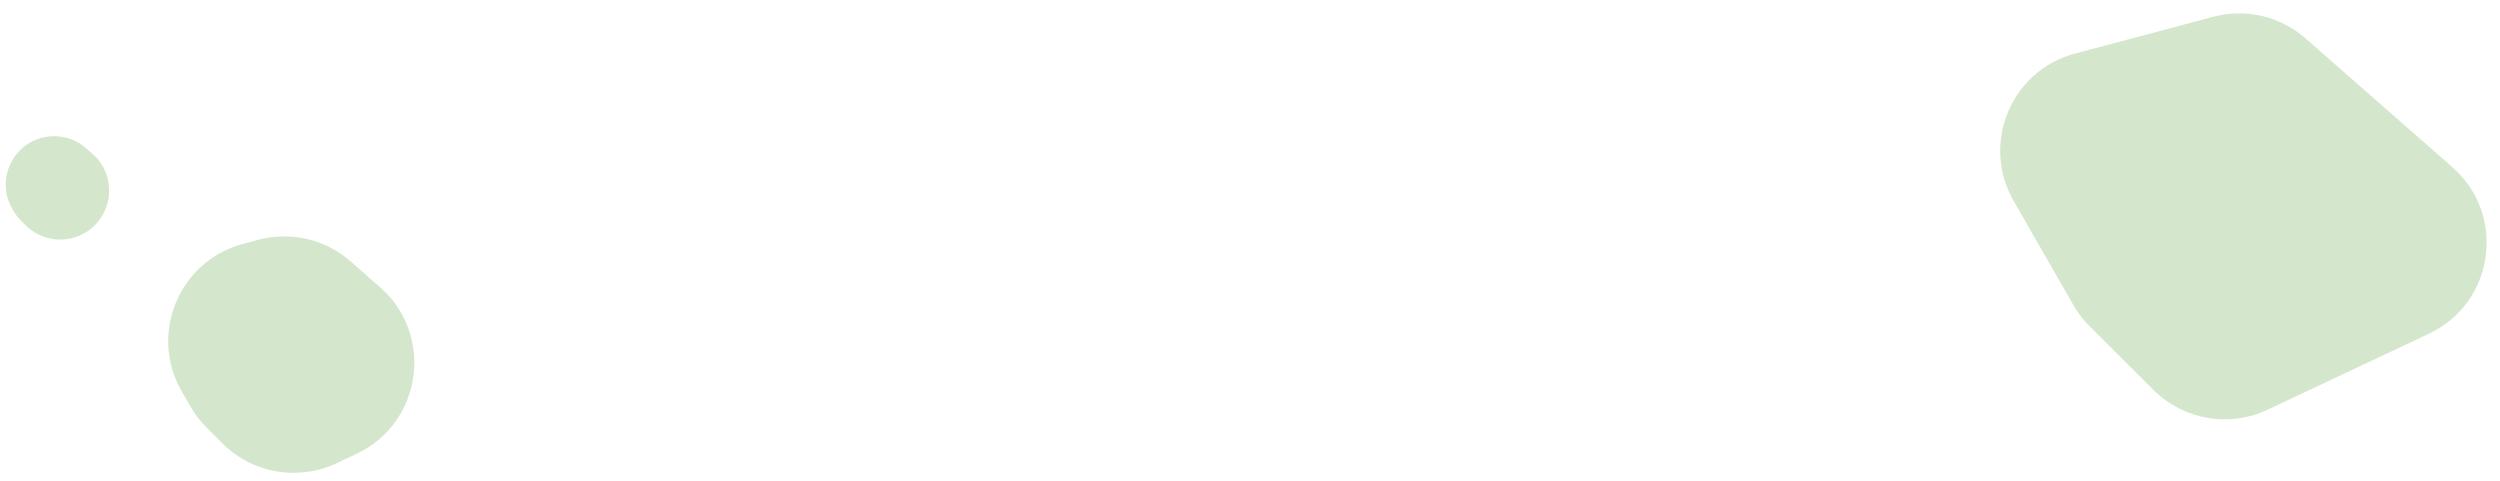 <svg width="161" height="31" viewBox="0 0 161 31" fill="none" xmlns="http://www.w3.org/2000/svg">
<path d="M14.335 28.564L13.306 27.538C12.898 27.132 12.546 26.673 12.259 26.174L11.694 25.189C9.576 21.498 11.533 16.802 15.645 15.707L16.642 15.442C18.729 14.886 20.955 15.407 22.579 16.831L24.476 18.496C27.984 21.573 27.185 27.237 22.963 29.224L21.664 29.836C19.197 30.997 16.267 30.489 14.335 28.564Z" fill="#84BA6D" fill-opacity="0.35"/>
<path d="M138.691 25.117L134.579 21.02C134.171 20.614 133.82 20.155 133.533 19.656L129.675 12.933C127.557 9.242 129.514 4.546 133.627 3.451L142.537 1.079C144.624 0.524 146.851 1.045 148.474 2.469L157.932 10.765C161.44 13.842 160.641 19.507 156.419 21.494L146.021 26.389C143.553 27.55 140.623 27.042 138.691 25.117Z" fill="#84BA6D" fill-opacity="0.35"/>
<path d="M1.65 14.509L1.369 14.23C1.167 14.028 0.992 13.8 0.849 13.552L0.784 13.437C-0.236 11.661 0.706 9.401 2.685 8.874C3.689 8.607 4.761 8.857 5.542 9.543L5.955 9.905C7.663 11.403 7.274 14.161 5.219 15.129C4.017 15.694 2.59 15.446 1.65 14.509Z" fill="#84BA6D" fill-opacity="0.35"/>
</svg>
